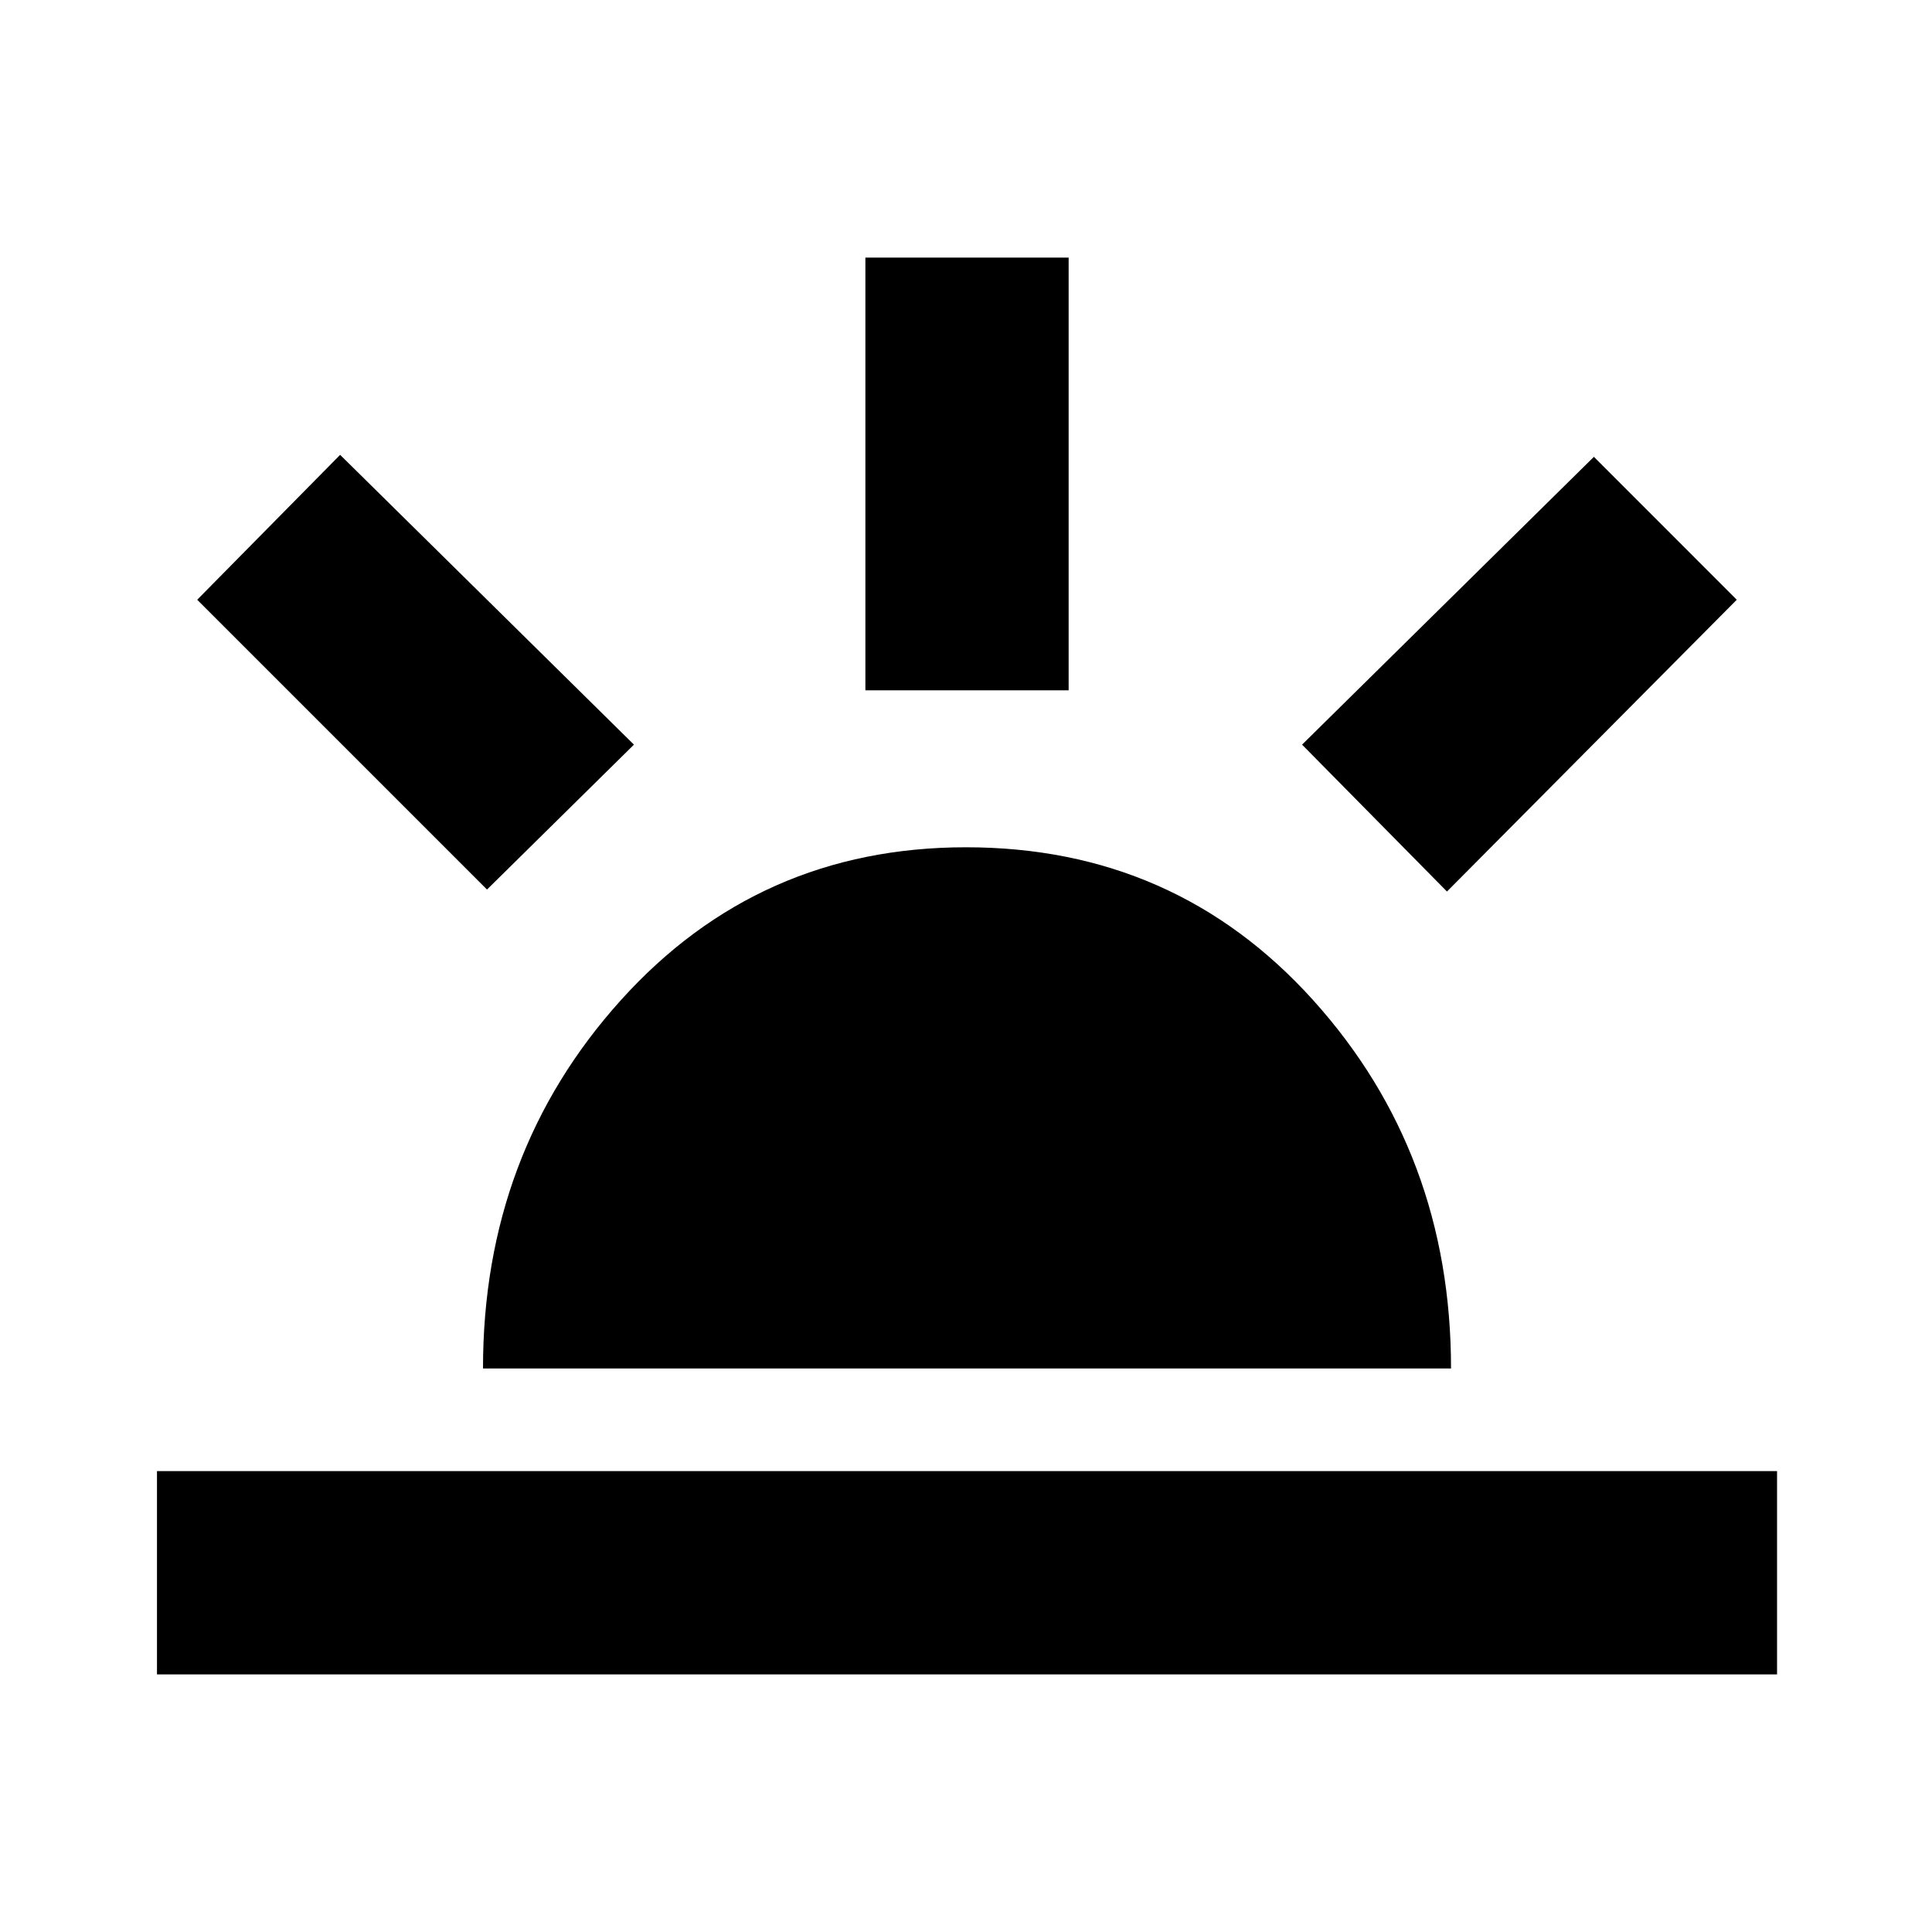 <svg xmlns="http://www.w3.org/2000/svg" height="40" width="40"><path d="m29.958 18.458-3-3.041L33 9.458l2.958 2.959ZM3.25 34.667v-4.209h33.542v4.209Zm14.667-20.375V5.333h4.208v8.959Zm-7.834 4.125-6-6 2.959-3 6.083 6ZM10 28.333q0-4.458 2.854-7.625 2.854-3.166 7.146-3.166 4.333 0 7.188 3.166 2.854 3.167 2.854 7.625Z"/></svg>
